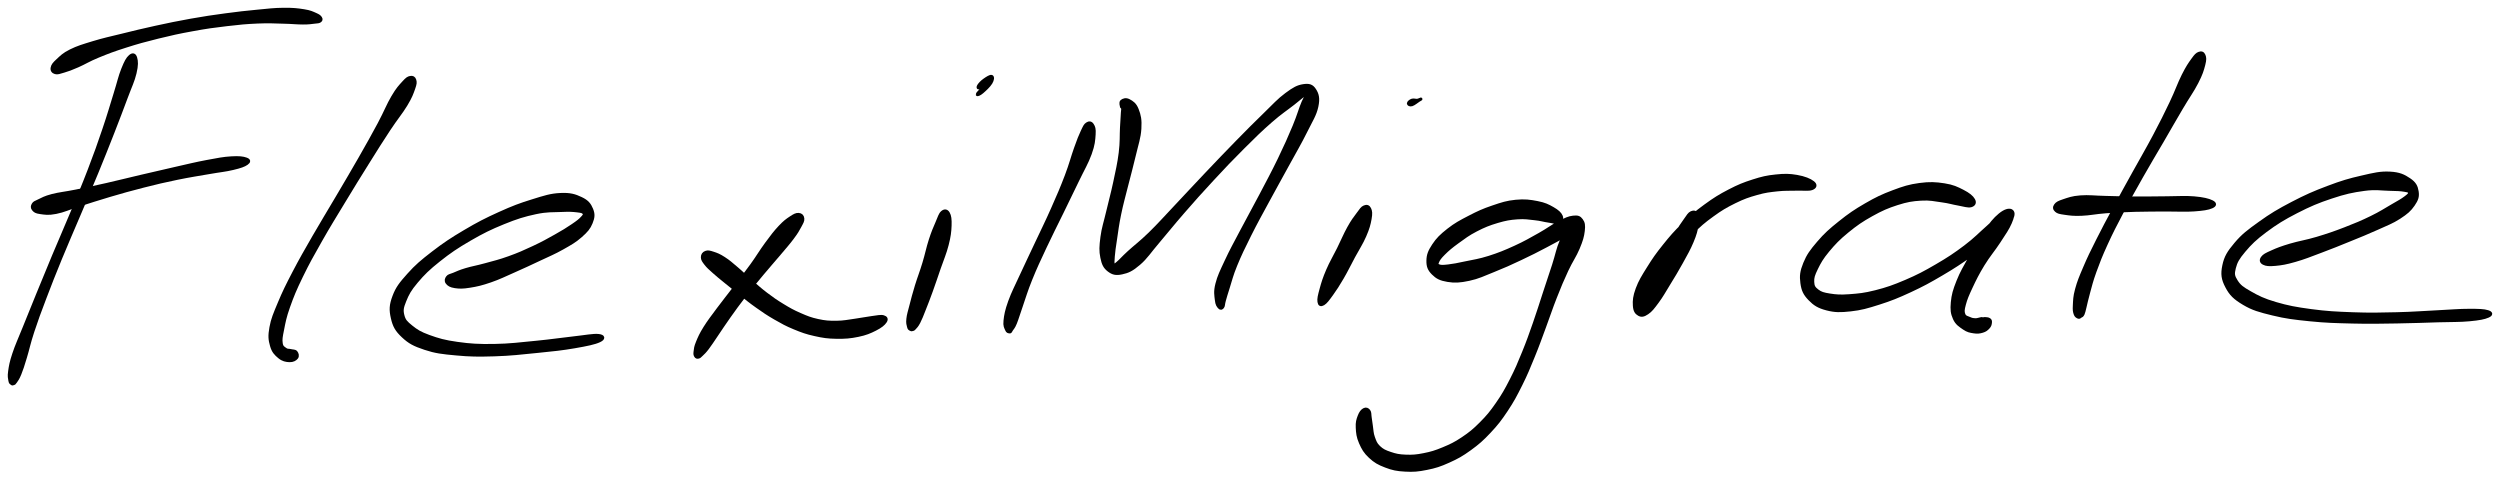 <svg xmlns="http://www.w3.org/2000/svg" id="canvas" viewBox="240.980 265.147 805.149 154.452"><path d="M 282.86,283.28 C 282.03 284.01, 281.48 285.02, 280.51 287.45 C 279.54 289.87, 279.25 291.53, 278.04 295.39 C 276.83 299.26, 276.12 301.87, 274.45 306.78 C 272.79 311.69, 271.79 314.53, 269.71 319.94 C 267.63 325.35, 266.35 328.31, 264.05 333.84 C 261.76 339.36, 260.43 342.28, 258.23 347.55 C 256.03 352.81, 254.94 355.50, 253.03 360.17 C 251.12 364.83, 250.22 367.07, 248.70 370.86 C 247.18 374.65, 246.36 376.33, 245.44 379.10 C 244.52 381.87, 244.35 382.99, 244.10 384.71 C 243.85 386.43, 244.05 386.91, 244.17 387.70 C 244.30 388.49, 244.50 388.46, 244.74 388.66 C 244.97 388.86, 245.09 388.82, 245.34 388.70 C 245.60 388.58, 245.61 388.68, 246.01 388.06 C 246.41 387.44, 246.73 387.14, 247.36 385.59 C 247.99 384.03, 248.31 383.02, 249.14 380.28 C 249.98 377.54, 250.28 375.73, 251.54 371.90 C 252.80 368.06, 253.65 365.80, 255.43 361.11 C 257.21 356.43, 258.27 353.73, 260.43 348.46 C 262.59 343.19, 263.91 340.27, 266.24 334.75 C 268.57 329.24, 269.87 326.28, 272.09 320.89 C 274.30 315.51, 275.41 312.68, 277.32 307.83 C 279.22 302.97, 280.17 300.44, 281.60 296.61 C 283.02 292.79, 283.84 291.26, 284.45 288.69 C 285.07 286.13, 284.98 284.87, 284.66 283.79 C 284.35 282.70, 283.70 282.55, 282.86 283.28" style="stroke: black; fill: black;"/><path d="M 258.77,288.52 C 259.52 288.73, 260.10 288.48, 261.54 288.05 C 262.99 287.62, 263.79 287.33, 266.00 286.37 C 268.21 285.41, 269.51 284.50, 272.59 283.24 C 275.67 281.97, 277.55 281.26, 281.41 280.03 C 285.26 278.80, 287.55 278.17, 291.87 277.10 C 296.19 276.04, 298.57 275.51, 303.00 274.71 C 307.42 273.90, 309.79 273.57, 313.98 273.08 C 318.17 272.58, 320.28 272.39, 323.94 272.23 C 327.59 272.07, 329.33 272.21, 332.26 272.28 C 335.18 272.34, 336.56 272.54, 338.55 272.54 C 340.55 272.54, 341.14 272.40, 342.23 272.28 C 343.31 272.15, 343.58 272.20, 343.98 271.94 C 344.38 271.67, 344.50 271.37, 344.22 270.94 C 343.95 270.51, 343.69 270.25, 342.62 269.78 C 341.55 269.32, 340.94 268.95, 338.87 268.62 C 336.80 268.29, 335.31 268.12, 332.28 268.15 C 329.24 268.18, 327.43 268.42, 323.70 268.78 C 319.96 269.14, 317.83 269.37, 313.59 269.94 C 309.34 270.52, 306.94 270.86, 302.45 271.66 C 297.96 272.46, 295.55 272.98, 291.14 273.93 C 286.73 274.89, 284.42 275.47, 280.40 276.46 C 276.38 277.44, 274.38 277.86, 271.04 278.87 C 267.71 279.89, 266.03 280.37, 263.73 281.51 C 261.43 282.65, 260.72 283.48, 259.53 284.57 C 258.34 285.66, 257.94 286.18, 257.79 286.97 C 257.63 287.76, 258.02 288.30, 258.77 288.52" style="stroke: black; fill: black;"/><path d="M 251.73,332.58 C 252.19 333.10, 252.51 333.41, 253.97 333.60 C 255.42 333.80, 256.48 334.05, 259.00 333.55 C 261.53 333.06, 263.14 332.21, 266.59 331.12 C 270.04 330.03, 272.15 329.31, 276.25 328.10 C 280.35 326.90, 282.75 326.21, 287.11 325.10 C 291.46 323.99, 293.78 323.45, 298.02 322.57 C 302.25 321.70, 304.68 321.36, 308.27 320.73 C 311.87 320.09, 313.55 319.99, 315.98 319.40 C 318.42 318.82, 319.59 318.41, 320.45 317.80 C 321.30 317.20, 321.26 316.74, 320.26 316.38 C 319.27 316.02, 318.00 315.84, 315.47 316.00 C 312.94 316.15, 311.25 316.49, 307.62 317.17 C 303.99 317.85, 301.59 318.46, 297.33 319.42 C 293.08 320.37, 290.74 320.93, 286.34 321.96 C 281.94 322.99, 279.51 323.63, 275.33 324.58 C 271.16 325.53, 268.96 325.98, 265.45 326.69 C 261.93 327.40, 260.17 327.51, 257.77 328.13 C 255.37 328.76, 254.66 329.25, 253.44 329.82 C 252.23 330.39, 252.03 330.42, 251.68 330.97 C 251.34 331.52, 251.28 332.05, 251.73 332.58" style="stroke: black; fill: black;"/><path d="M 373.12,290.11 C 372.40 290.26, 372.06 290.48, 370.93 291.72 C 369.80 292.97, 369.06 293.67, 367.49 296.33 C 365.92 298.98, 365.22 301.02, 363.10 305.00 C 360.97 308.97, 359.57 311.46, 356.86 316.21 C 354.14 320.96, 352.48 323.73, 349.53 328.75 C 346.58 333.77, 344.87 336.49, 342.09 341.32 C 339.32 346.14, 337.89 348.60, 335.65 352.89 C 333.42 357.17, 332.41 359.22, 330.93 362.76 C 329.45 366.31, 328.75 367.86, 328.25 370.60 C 327.75 373.34, 327.89 374.56, 328.43 376.46 C 328.96 378.36, 329.76 379.14, 330.92 380.11 C 332.07 381.07, 333.09 381.24, 334.20 381.29 C 335.32 381.33, 336.09 380.87, 336.51 380.33 C 336.93 379.78, 336.69 379.02, 336.31 378.57 C 335.93 378.12, 335.30 378.26, 334.62 378.07 C 333.94 377.89, 333.52 378.10, 332.91 377.64 C 332.30 377.17, 331.73 377.01, 331.54 375.75 C 331.35 374.48, 331.49 373.67, 331.97 371.31 C 332.44 368.94, 332.69 367.36, 333.91 363.91 C 335.13 360.47, 335.99 358.37, 338.07 354.10 C 340.14 349.83, 341.54 347.36, 344.26 342.56 C 346.99 337.75, 348.70 335.03, 351.71 330.06 C 354.72 325.08, 356.42 322.33, 359.32 317.69 C 362.22 313.05, 363.74 310.62, 366.22 306.86 C 368.71 303.09, 370.15 301.50, 371.74 298.87 C 373.33 296.23, 373.62 295.25, 374.19 293.67 C 374.75 292.08, 374.76 291.66, 374.55 290.95 C 374.34 290.23, 373.85 289.95, 373.12 290.11" style="stroke: black; fill: black;"/><path d="M 385.00,356.23 C 385.49 356.83, 386.07 357.23, 387.53 357.45 C 388.98 357.66, 389.98 357.69, 392.25 357.32 C 394.53 356.96, 396.04 356.62, 398.91 355.63 C 401.79 354.64, 403.49 353.76, 406.63 352.38 C 409.77 350.99, 411.53 350.17, 414.62 348.71 C 417.71 347.25, 419.41 346.58, 422.09 345.07 C 424.77 343.56, 426.15 342.79, 428.00 341.16 C 429.86 339.52, 430.66 338.60, 431.36 336.88 C 432.06 335.16, 432.15 334.12, 431.51 332.56 C 430.86 331.00, 430.14 330.03, 428.13 329.08 C 426.13 328.13, 424.60 327.65, 421.47 327.80 C 418.33 327.95, 416.39 328.60, 412.47 329.82 C 408.54 331.03, 406.20 331.91, 401.84 333.88 C 397.48 335.85, 394.95 337.15, 390.67 339.68 C 386.39 342.21, 384.09 343.74, 380.46 346.53 C 376.84 349.32, 375.07 350.81, 372.55 353.63 C 370.03 356.45, 368.89 357.87, 367.85 360.65 C 366.81 363.43, 366.77 364.97, 367.35 367.53 C 367.93 370.09, 368.67 371.47, 370.77 373.43 C 372.86 375.39, 374.39 376.19, 377.82 377.33 C 381.24 378.47, 383.41 378.71, 387.89 379.12 C 392.36 379.54, 394.97 379.57, 400.19 379.41 C 405.41 379.25, 408.83 378.84, 413.99 378.32 C 419.15 377.81, 421.99 377.51, 426.00 376.82 C 430.01 376.13, 432.48 375.62, 434.03 374.89 C 435.57 374.17, 435.43 373.40, 433.74 373.21 C 432.06 373.03, 429.61 373.55, 425.60 373.99 C 421.59 374.42, 418.80 374.90, 413.70 375.39 C 408.61 375.88, 405.21 376.34, 400.13 376.42 C 395.04 376.49, 392.47 376.34, 388.28 375.75 C 384.08 375.17, 382.11 374.58, 379.14 373.51 C 376.18 372.43, 375.13 371.73, 373.44 370.38 C 371.76 369.02, 371.14 368.41, 370.72 366.73 C 370.30 365.06, 370.46 364.17, 371.34 362.00 C 372.22 359.82, 372.91 358.47, 375.12 355.86 C 377.32 353.25, 378.94 351.66, 382.35 348.95 C 385.77 346.23, 388.04 344.70, 392.19 342.28 C 396.35 339.87, 398.88 338.62, 403.14 336.89 C 407.39 335.16, 409.76 334.44, 413.48 333.64 C 417.19 332.85, 419.03 333.04, 421.70 332.92 C 424.38 332.80, 425.39 332.87, 426.85 333.04 C 428.32 333.21, 428.70 333.32, 429.03 333.76 C 429.36 334.21, 429.24 334.45, 428.51 335.25 C 427.77 336.06, 427.08 336.61, 425.35 337.78 C 423.63 338.95, 422.38 339.72, 419.87 341.13 C 417.36 342.54, 415.78 343.43, 412.79 344.83 C 409.80 346.23, 408.03 347.02, 404.93 348.13 C 401.83 349.25, 400.07 349.64, 397.29 350.41 C 394.51 351.18, 393.08 351.37, 391.05 351.98 C 389.01 352.59, 388.30 352.97, 387.11 353.46 C 385.93 353.95, 385.52 353.88, 385.10 354.44 C 384.68 354.99, 384.52 355.62, 385.00 356.23" style="stroke: black; fill: black;"/><path d="M 498.20,334.22 C 497.42 334.17, 496.84 334.47, 495.62 335.28 C 494.40 336.09, 493.66 336.61, 492.09 338.28 C 490.53 339.95, 489.61 341.18, 487.80 343.63 C 486.00 346.08, 485.09 347.72, 483.06 350.54 C 481.02 353.35, 479.79 354.89, 477.64 357.71 C 475.49 360.53, 474.25 362.03, 472.32 364.62 C 470.40 367.21, 469.37 368.51, 468.02 370.65 C 466.68 372.80, 466.24 373.83, 465.61 375.37 C 464.97 376.91, 464.96 377.48, 464.85 378.37 C 464.73 379.26, 464.83 379.46, 465.04 379.82 C 465.25 380.17, 465.51 380.24, 465.89 380.15 C 466.27 380.06, 466.35 379.96, 466.94 379.38 C 467.54 378.80, 467.92 378.49, 468.88 377.23 C 469.84 375.97, 470.36 375.10, 471.74 373.08 C 473.12 371.07, 473.96 369.71, 475.79 367.14 C 477.62 364.57, 478.75 362.99, 480.90 360.21 C 483.05 357.44, 484.34 355.91, 486.55 353.25 C 488.77 350.59, 490.03 349.21, 491.97 346.91 C 493.90 344.61, 494.90 343.52, 496.22 341.74 C 497.55 339.96, 497.95 339.25, 498.61 338.00 C 499.27 336.76, 499.60 336.28, 499.52 335.52 C 499.44 334.76, 498.98 334.27, 498.20 334.22" style="stroke: black; fill: black;"/><path d="M 467.20,347.98 C 467.20 348.72, 467.53 349.18, 468.26 350.12 C 468.99 351.07, 469.56 351.53, 470.85 352.70 C 472.14 353.86, 472.99 354.53, 474.72 355.94 C 476.44 357.35, 477.46 358.19, 479.47 359.77 C 481.48 361.35, 482.55 362.27, 484.77 363.83 C 486.99 365.40, 488.16 366.21, 490.56 367.60 C 492.96 368.98, 494.21 369.68, 496.77 370.74 C 499.34 371.80, 500.67 372.29, 503.38 372.89 C 506.09 373.50, 507.53 373.71, 510.32 373.76 C 513.11 373.81, 514.81 373.67, 517.32 373.15 C 519.84 372.63, 521.14 372.06, 522.90 371.17 C 524.65 370.28, 525.58 369.51, 526.10 368.71 C 526.62 367.92, 526.37 367.43, 525.49 367.17 C 524.62 366.92, 523.54 367.22, 521.74 367.44 C 519.94 367.66, 518.77 367.97, 516.49 368.27 C 514.21 368.58, 512.77 368.93, 510.34 368.95 C 507.92 368.97, 506.72 368.89, 504.37 368.38 C 502.02 367.87, 500.88 367.40, 498.61 366.41 C 496.33 365.42, 495.19 364.77, 493.01 363.44 C 490.83 362.12, 489.75 361.35, 487.71 359.81 C 485.68 358.26, 484.70 357.34, 482.82 355.71 C 480.94 354.07, 480.05 353.10, 478.31 351.63 C 476.58 350.16, 475.69 349.35, 474.15 348.36 C 472.62 347.37, 471.83 347.07, 470.65 346.69 C 469.47 346.30, 468.96 346.18, 468.27 346.44 C 467.58 346.70, 467.20 347.25, 467.20 347.98" style="stroke: black; fill: black;"/><path d="M 544.45,333.51 C 543.73 334.12, 543.51 335.09, 542.74 336.87 C 541.97 338.66, 541.44 339.82, 540.60 342.43 C 539.76 345.03, 539.43 346.96, 538.53 349.91 C 537.64 352.87, 536.95 354.50, 536.12 357.21 C 535.30 359.92, 534.93 361.33, 534.39 363.46 C 533.84 365.59, 533.53 366.48, 533.38 367.86 C 533.22 369.25, 533.44 369.72, 533.60 370.39 C 533.76 371.06, 533.95 371.04, 534.19 371.21 C 534.43 371.39, 534.53 371.37, 534.80 371.29 C 535.07 371.21, 535.12 371.30, 535.54 370.83 C 535.96 370.36, 536.28 370.11, 536.90 368.92 C 537.52 367.72, 537.83 366.87, 538.63 364.85 C 539.44 362.83, 539.96 361.48, 540.93 358.81 C 541.89 356.14, 542.44 354.47, 543.46 351.50 C 544.48 348.54, 545.31 346.72, 546.01 343.98 C 546.71 341.24, 546.87 339.84, 546.95 337.80 C 547.02 335.77, 546.88 334.67, 546.38 333.81 C 545.88 332.95, 545.18 332.89, 544.45 333.51" style="stroke: black; fill: black;"/><path d="M 558.82,292.01 C 559.29 291.79, 559.15 291.91, 558.80 292.29 C 558.46 292.67, 557.72 293.26, 557.10 293.91 C 556.48 294.57, 555.67 295.40, 555.71 295.57 C 555.75 295.74, 556.43 295.53, 557.31 294.78 C 558.19 294.03, 559.49 292.83, 560.10 291.83 C 560.71 290.83, 560.77 289.97, 560.36 289.78 C 559.95 289.59, 558.87 290.29, 558.04 290.88 C 557.20 291.46, 556.51 292.21, 556.19 292.72 C 555.87 293.23, 555.90 293.57, 556.43 293.43 C 556.95 293.28, 558.34 292.24, 558.82 292.01" style="stroke: black; fill: black;"/><path d="M 591.08,305.03 C 590.43 305.47, 590.26 305.92, 589.51 307.50 C 588.77 309.08, 588.38 310.08, 587.36 312.94 C 586.33 315.80, 585.87 317.89, 584.39 321.78 C 582.91 325.67, 581.87 328.07, 579.95 332.40 C 578.03 336.74, 576.79 339.17, 574.79 343.44 C 572.79 347.71, 571.68 349.98, 569.95 353.74 C 568.23 357.51, 567.22 359.34, 566.16 362.27 C 565.11 365.20, 564.87 366.59, 564.67 368.40 C 564.47 370.21, 564.89 370.59, 565.17 371.32 C 565.45 372.05, 565.80 371.94, 566.07 372.03 C 566.34 372.12, 566.37 371.92, 566.51 371.78 C 566.64 371.64, 566.45 371.85, 566.75 371.34 C 567.04 370.83, 567.35 370.76, 567.98 369.22 C 568.61 367.67, 568.92 366.44, 569.92 363.60 C 570.91 360.77, 571.43 358.81, 572.96 355.04 C 574.49 351.26, 575.57 348.99, 577.56 344.74 C 579.55 340.49, 580.82 338.06, 582.91 333.78 C 584.99 329.49, 586.15 327.15, 587.99 323.32 C 589.83 319.50, 591.02 317.61, 592.09 314.64 C 593.16 311.67, 593.20 310.34, 593.34 308.48 C 593.47 306.61, 593.22 306.02, 592.77 305.33 C 592.32 304.64, 591.73 304.60, 591.08 305.03" style="stroke: black; fill: black;"/><path d="M 602.19,299.56 C 602.26 299.98, 602.53 299.47, 602.58 299.84 C 602.64 300.21, 602.55 300.11, 602.47 301.40 C 602.39 302.69, 602.32 303.69, 602.18 306.28 C 602.04 308.87, 602.21 310.83, 601.77 314.36 C 601.33 317.88, 600.79 320.11, 599.99 323.90 C 599.18 327.69, 598.56 329.78, 597.74 333.30 C 596.92 336.83, 596.26 338.58, 595.88 341.53 C 595.50 344.49, 595.41 345.94, 595.85 348.06 C 596.28 350.19, 596.76 351.17, 598.04 352.17 C 599.33 353.16, 600.33 353.44, 602.28 353.02 C 604.24 352.60, 605.47 352.07, 607.82 350.05 C 610.17 348.03, 611.19 346.24, 614.03 342.93 C 616.86 339.61, 618.51 337.47, 621.99 333.47 C 625.47 329.48, 627.57 327.10, 631.43 322.95 C 635.28 318.79, 637.50 316.46, 641.26 312.71 C 645.02 308.96, 646.97 307.04, 650.22 304.20 C 653.47 301.36, 655.23 300.29, 657.51 298.49 C 659.79 296.68, 660.63 295.93, 661.63 295.18 C 662.63 294.43, 662.70 294.16, 662.51 294.74 C 662.31 295.32, 661.60 295.85, 660.65 298.07 C 659.69 300.29, 659.28 302.17, 657.75 305.84 C 656.21 309.52, 655.13 311.97, 652.97 316.45 C 650.80 320.92, 649.33 323.60, 646.91 328.22 C 644.49 332.83, 643.06 335.32, 640.86 339.52 C 638.65 343.72, 637.48 345.79, 635.89 349.21 C 634.30 352.63, 633.53 354.12, 632.90 356.63 C 632.27 359.13, 632.57 360.23, 632.73 361.73 C 632.88 363.23, 633.27 363.67, 633.68 364.13 C 634.08 364.59, 634.43 364.47, 634.75 364.03 C 635.08 363.58, 634.92 363.19, 635.28 361.92 C 635.64 360.65, 635.83 359.95, 636.56 357.68 C 637.30 355.40, 637.57 353.92, 638.95 350.55 C 640.33 347.19, 641.36 345.05, 643.46 340.86 C 645.56 336.66, 646.98 334.16, 649.46 329.57 C 651.93 324.99, 653.45 322.34, 655.85 317.93 C 658.26 313.53, 659.63 311.25, 661.47 307.55 C 663.31 303.85, 664.49 302.14, 665.07 299.45 C 665.65 296.75, 665.23 295.43, 664.36 294.09 C 663.50 292.75, 662.57 292.47, 660.74 292.75 C 658.92 293.04, 657.74 293.66, 655.24 295.52 C 652.74 297.37, 651.39 298.96, 648.22 302.03 C 645.05 305.10, 643.14 307.03, 639.39 310.85 C 635.65 314.68, 633.42 317.01, 629.50 321.14 C 625.58 325.26, 623.43 327.63, 619.79 331.48 C 616.15 335.33, 614.35 337.40, 611.30 340.38 C 608.25 343.35, 606.63 344.47, 604.56 346.37 C 602.49 348.26, 601.94 349.03, 600.95 349.84 C 599.97 350.65, 599.91 350.82, 599.62 350.40 C 599.33 349.99, 599.38 349.42, 599.51 347.76 C 599.63 346.11, 599.83 344.87, 600.24 342.14 C 600.65 339.42, 600.84 337.61, 601.56 334.14 C 602.27 330.67, 602.89 328.58, 603.84 324.79 C 604.79 320.99, 605.44 318.80, 606.28 315.17 C 607.13 311.53, 607.88 309.57, 608.07 306.63 C 608.26 303.68, 607.93 302.27, 607.22 300.45 C 606.52 298.64, 605.56 298.09, 604.56 297.55 C 603.56 297.01, 602.72 297.35, 602.24 297.75 C 601.77 298.15, 602.12 299.14, 602.19 299.56" style="stroke: black; fill: black;"/><path d="M 680.38,331.79 C 679.63 332.10, 679.35 332.62, 678.35 333.97 C 677.34 335.31, 676.59 336.27, 675.33 338.53 C 674.08 340.78, 673.42 342.51, 672.06 345.24 C 670.71 347.97, 669.69 349.58, 668.57 352.18 C 667.45 354.79, 667.01 356.23, 666.46 358.26 C 665.90 360.29, 665.63 361.39, 665.78 362.34 C 665.92 363.28, 666.36 363.48, 667.18 363.00 C 668.00 362.51, 668.65 361.59, 669.88 359.90 C 671.10 358.22, 671.88 356.99, 673.30 354.57 C 674.71 352.14, 675.50 350.45, 676.94 347.76 C 678.39 345.06, 679.47 343.52, 680.52 341.09 C 681.58 338.66, 681.91 337.36, 682.22 335.62 C 682.53 333.87, 682.44 333.14, 682.07 332.38 C 681.70 331.61, 681.12 331.47, 680.38 331.79" style="stroke: black; fill: black;"/><path d="M 697.94,297.44 C 698.52 297.08, 698.66 297.05, 698.56 297.05 C 698.46 297.06, 698.01 297.38, 697.44 297.46 C 696.87 297.53, 696.28 297.24, 695.70 297.44 C 695.13 297.64, 694.57 298.17, 694.57 298.45 C 694.57 298.74, 695.01 299.06, 695.69 298.86 C 696.36 298.66, 697.37 297.80, 697.94 297.44" style="stroke: black; fill: black;"/><path d="M 743.78,334.78 C 743.41 333.91, 742.60 333.16, 741.06 332.28 C 739.53 331.41, 738.48 330.87, 736.10 330.40 C 733.72 329.94, 732.05 329.70, 729.17 329.98 C 726.29 330.26, 724.71 330.79, 721.72 331.81 C 718.72 332.82, 717.07 333.58, 714.21 335.06 C 711.35 336.54, 709.74 337.39, 707.43 339.20 C 705.12 341.02, 703.97 342.14, 702.66 344.12 C 701.35 346.10, 700.90 347.28, 700.87 349.10 C 700.84 350.91, 701.23 351.93, 702.50 353.20 C 703.76 354.47, 704.88 355.06, 707.19 355.44 C 709.51 355.82, 711.10 355.73, 714.08 355.10 C 717.05 354.47, 718.77 353.59, 722.08 352.26 C 725.40 350.94, 727.32 350.06, 730.67 348.48 C 734.02 346.91, 735.90 345.94, 738.84 344.39 C 741.77 342.83, 743.34 342.05, 745.34 340.70 C 747.34 339.36, 748.10 338.54, 748.85 337.67 C 749.60 336.80, 749.48 336.33, 749.08 336.36 C 748.69 336.39, 747.92 336.55, 746.86 337.83 C 745.80 339.10, 744.89 340.20, 743.78 342.74 C 742.67 345.27, 742.42 347.16, 741.33 350.52 C 740.24 353.89, 739.58 355.83, 738.35 359.56 C 737.12 363.30, 736.51 365.38, 735.17 369.20 C 733.83 373.01, 733.15 375.00, 731.66 378.65 C 730.17 382.31, 729.40 384.15, 727.71 387.46 C 726.01 390.77, 725.12 392.37, 723.16 395.19 C 721.21 398.00, 720.15 399.28, 717.92 401.52 C 715.69 403.76, 714.45 404.76, 712.02 406.39 C 709.59 408.02, 708.24 408.64, 705.75 409.68 C 703.26 410.71, 701.96 411.10, 699.55 411.58 C 697.15 412.06, 695.88 412.15, 693.72 412.07 C 691.55 411.99, 690.46 411.76, 688.74 411.17 C 687.01 410.59, 686.18 410.20, 685.09 409.17 C 684.00 408.14, 683.78 407.37, 683.29 406.02 C 682.80 404.67, 682.85 403.70, 682.64 402.42 C 682.44 401.15, 682.41 400.63, 682.25 399.64 C 682.09 398.65, 682.23 398.00, 681.83 397.48 C 681.44 396.97, 680.91 396.72, 680.28 397.07 C 679.66 397.41, 679.15 398.03, 678.72 399.19 C 678.28 400.35, 678.02 401.16, 678.11 402.86 C 678.19 404.57, 678.31 405.83, 679.13 407.71 C 679.95 409.58, 680.59 410.73, 682.22 412.24 C 683.84 413.75, 685.00 414.40, 687.26 415.26 C 689.51 416.12, 690.87 416.40, 693.51 416.54 C 696.14 416.69, 697.64 416.57, 700.44 416.00 C 703.24 415.44, 704.71 414.97, 707.50 413.71 C 710.28 412.46, 711.73 411.66, 714.37 409.75 C 717.00 407.84, 718.31 406.69, 720.67 404.18 C 723.03 401.67, 724.12 400.25, 726.14 397.22 C 728.16 394.18, 729.05 392.47, 730.78 389.02 C 732.51 385.56, 733.26 383.66, 734.79 379.93 C 736.32 376.20, 737.00 374.19, 738.42 370.37 C 739.85 366.55, 740.47 364.48, 741.91 360.85 C 743.34 357.21, 744.12 355.35, 745.59 352.19 C 747.06 349.04, 748.19 347.61, 749.25 345.07 C 750.31 342.52, 750.67 341.29, 750.88 339.48 C 751.09 337.67, 750.95 336.90, 750.30 336.02 C 749.66 335.14, 749.09 334.94, 747.64 335.10 C 746.20 335.26, 745.24 335.73, 743.07 336.84 C 740.90 337.94, 739.61 339.04, 736.79 340.62 C 733.96 342.20, 732.18 343.26, 728.94 344.74 C 725.69 346.22, 723.76 347.01, 720.56 348.03 C 717.37 349.04, 715.58 349.26, 712.95 349.81 C 710.32 350.37, 709.12 350.62, 707.41 350.81 C 705.70 351.00, 705.09 351.03, 704.39 350.77 C 703.70 350.51, 703.62 350.31, 703.94 349.51 C 704.26 348.71, 704.70 348.06, 705.99 346.78 C 707.28 345.50, 708.31 344.62, 710.39 343.11 C 712.46 341.61, 713.81 340.56, 716.37 339.24 C 718.94 337.91, 720.56 337.27, 723.21 336.48 C 725.86 335.70, 727.21 335.47, 729.63 335.29 C 732.05 335.11, 733.31 335.37, 735.31 335.58 C 737.31 335.79, 738.10 336.12, 739.62 336.33 C 741.15 336.54, 742.09 336.95, 742.92 336.64 C 743.75 336.32, 744.15 335.65, 743.78 334.78" style="stroke: black; fill: black;"/><path d="M 785.74,333.63 C 784.97 333.99, 784.65 334.64, 783.67 336.02 C 782.69 337.40, 782.02 338.30, 780.83 340.53 C 779.64 342.77, 779.07 344.52, 777.71 347.21 C 776.34 349.90, 775.40 351.45, 774.00 353.99 C 772.61 356.52, 771.74 357.86, 770.72 359.87 C 769.71 361.88, 769.21 362.84, 768.92 364.04 C 768.64 365.23, 768.82 365.70, 769.28 365.84 C 769.74 365.97, 770.32 365.78, 771.22 364.71 C 772.12 363.64, 772.73 362.64, 773.76 360.49 C 774.79 358.34, 775.06 356.70, 776.37 353.97 C 777.68 351.24, 778.42 349.59, 780.31 346.83 C 782.21 344.07, 783.42 342.64, 785.85 340.17 C 788.29 337.69, 789.71 336.48, 792.48 334.48 C 795.24 332.47, 796.82 331.55, 799.68 330.14 C 802.54 328.74, 804.05 328.23, 806.78 327.46 C 809.52 326.68, 810.84 326.56, 813.36 326.28 C 815.88 326.00, 817.15 326.14, 819.38 326.06 C 821.62 325.97, 823.45 326.29, 824.54 325.86 C 825.64 325.43, 825.85 324.69, 824.87 323.91 C 823.90 323.13, 822.07 322.38, 819.67 321.97 C 817.28 321.55, 815.70 321.54, 812.88 321.84 C 810.06 322.13, 808.56 322.47, 805.56 323.43 C 802.57 324.39, 800.97 325.03, 797.90 326.62 C 794.84 328.21, 793.19 329.23, 790.23 331.39 C 787.27 333.54, 785.78 334.83, 783.12 337.41 C 780.46 339.99, 779.17 341.49, 776.92 344.30 C 774.66 347.11, 773.57 348.69, 771.84 351.47 C 770.11 354.24, 769.16 355.75, 768.26 358.17 C 767.37 360.60, 767.25 361.94, 767.36 363.58 C 767.46 365.22, 767.96 365.91, 768.79 366.38 C 769.61 366.85, 770.30 366.75, 771.50 365.94 C 772.69 365.14, 773.36 364.24, 774.75 362.36 C 776.14 360.49, 776.89 359.09, 778.44 356.56 C 779.98 354.04, 780.97 352.46, 782.47 349.73 C 783.97 347.01, 784.93 345.37, 785.94 342.95 C 786.96 340.53, 787.22 339.37, 787.53 337.63 C 787.85 335.89, 787.87 335.06, 787.51 334.26 C 787.15 333.46, 786.51 333.28, 785.74 333.63" style="stroke: black; fill: black;"/><path d="M 876.58,329.50 C 876.06 328.57, 875.00 327.70, 873.12 326.73 C 871.23 325.77, 869.94 325.11, 867.15 324.68 C 864.37 324.25, 862.50 324.14, 859.20 324.58 C 855.90 325.03, 854.11 325.60, 850.65 326.90 C 847.19 328.20, 845.32 329.10, 841.90 331.07 C 838.48 333.05, 836.60 334.33, 833.54 336.78 C 830.48 339.22, 828.87 340.65, 826.61 343.29 C 824.35 345.93, 823.28 347.38, 822.22 349.98 C 821.16 352.58, 821.00 354.00, 821.31 356.30 C 821.62 358.59, 822.18 359.79, 823.78 361.46 C 825.38 363.12, 826.66 363.93, 829.30 364.62 C 831.95 365.31, 833.63 365.30, 837.00 364.93 C 840.36 364.56, 842.29 364.00, 846.12 362.78 C 849.94 361.56, 852.10 360.69, 856.14 358.82 C 860.17 356.95, 862.36 355.75, 866.30 353.43 C 870.24 351.12, 872.35 349.70, 875.84 347.26 C 879.34 344.82, 881.23 343.50, 883.79 341.24 C 886.35 338.97, 887.66 337.60, 888.63 335.95 C 889.61 334.30, 889.40 333.31, 888.67 332.99 C 887.95 332.66, 886.70 332.94, 885.02 334.32 C 883.34 335.70, 882.17 337.18, 880.28 339.91 C 878.38 342.63, 877.28 344.77, 875.54 347.95 C 873.79 351.12, 872.70 352.86, 871.55 355.77 C 870.39 358.68, 869.99 360.12, 869.76 362.51 C 869.54 364.90, 869.68 366.04, 870.42 367.71 C 871.16 369.38, 872.24 370.00, 873.48 370.86 C 874.72 371.71, 875.44 371.81, 876.63 372.00 C 877.82 372.19, 878.50 372.10, 879.43 371.82 C 880.37 371.55, 880.80 371.17, 881.31 370.63 C 881.83 370.10, 881.92 369.66, 881.99 369.15 C 882.06 368.64, 882.04 368.36, 881.68 368.08 C 881.32 367.80, 880.60 367.78, 880.19 367.76 C 879.77 367.73, 879.79 367.95, 879.61 367.95 C 879.42 367.95, 879.50 367.76, 879.26 367.76 C 879.03 367.76, 878.87 367.85, 878.44 367.93 C 878.01 368.00, 877.73 368.17, 877.12 368.14 C 876.50 368.10, 876.10 368.09, 875.37 367.75 C 874.64 367.41, 873.80 367.35, 873.45 366.43 C 873.10 365.51, 873.15 364.92, 873.62 363.15 C 874.09 361.39, 874.60 360.17, 875.80 357.61 C 877.01 355.04, 877.87 353.27, 879.66 350.34 C 881.46 347.41, 883.05 345.64, 884.80 342.95 C 886.55 340.26, 887.58 338.83, 888.41 336.90 C 889.25 334.96, 889.41 333.93, 888.99 333.29 C 888.56 332.65, 887.87 332.72, 886.31 333.71 C 884.74 334.70, 883.65 336.08, 881.17 338.26 C 878.69 340.43, 877.20 342.10, 873.90 344.59 C 870.61 347.07, 868.52 348.46, 864.69 350.69 C 860.87 352.92, 858.70 354.07, 854.77 355.75 C 850.84 357.43, 848.70 358.17, 845.06 359.10 C 841.42 360.03, 839.54 360.18, 836.58 360.40 C 833.62 360.61, 832.33 360.50, 830.27 360.18 C 828.21 359.85, 827.38 359.62, 826.28 358.78 C 825.18 357.93, 824.83 357.38, 824.77 355.95 C 824.70 354.52, 824.99 353.65, 825.97 351.63 C 826.95 349.62, 827.69 348.27, 829.67 345.88 C 831.66 343.49, 833.08 341.99, 835.89 339.69 C 838.71 337.38, 840.53 336.12, 843.75 334.33 C 846.97 332.54, 848.80 331.74, 851.98 330.72 C 855.16 329.71, 856.78 329.45, 859.67 329.27 C 862.56 329.09, 864.00 329.50, 866.41 329.82 C 868.82 330.14, 869.84 330.55, 871.71 330.86 C 873.58 331.18, 874.78 331.66, 875.76 331.39 C 876.73 331.11, 877.11 330.43, 876.58 329.50" style="stroke: black; fill: black;"/><path d="M 949.23,282.32 C 948.51 282.59, 948.19 282.91, 947.16 284.34 C 946.13 285.77, 945.47 286.70, 944.07 289.47 C 942.68 292.25, 942.06 294.30, 940.20 298.21 C 938.33 302.13, 937.13 304.54, 934.75 309.03 C 932.37 313.51, 930.85 316.04, 928.30 320.65 C 925.76 325.26, 924.37 327.71, 922.02 332.08 C 919.68 336.44, 918.49 338.63, 916.56 342.48 C 914.63 346.32, 913.74 348.12, 912.39 351.29 C 911.03 354.46, 910.43 355.91, 909.77 358.34 C 909.10 360.78, 909.15 361.88, 909.06 363.46 C 908.97 365.03, 909.06 365.44, 909.30 366.20 C 909.54 366.96, 909.94 367.09, 910.27 367.27 C 910.60 367.45, 910.88 367.19, 910.96 367.10 C 911.04 367.02, 910.63 366.88, 910.65 366.86 C 910.68 366.84, 910.86 367.13, 911.09 367.01 C 911.33 366.89, 911.56 366.87, 911.84 366.27 C 912.11 365.66, 912.13 365.35, 912.48 363.97 C 912.83 362.60, 912.97 361.68, 913.61 359.41 C 914.24 357.13, 914.54 355.72, 915.67 352.59 C 916.81 349.46, 917.51 347.62, 919.27 343.77 C 921.02 339.93, 922.17 337.73, 924.46 333.37 C 926.75 329.02, 928.12 326.57, 930.71 322.00 C 933.30 317.42, 934.85 314.91, 937.41 310.51 C 939.97 306.10, 941.30 303.74, 943.52 299.98 C 945.73 296.22, 947.05 294.51, 948.49 291.72 C 949.93 288.92, 950.25 287.75, 950.71 286.00 C 951.16 284.25, 951.07 283.71, 950.78 282.97 C 950.48 282.24, 949.95 282.05, 949.23 282.32" style="stroke: black; fill: black;"/><path d="M 903.19,332.98 C 903.78 333.50, 904.32 333.59, 905.95 333.83 C 907.57 334.06, 908.66 334.25, 911.33 334.15 C 913.99 334.05, 915.77 333.59, 919.25 333.33 C 922.73 333.08, 924.79 332.98, 928.72 332.87 C 932.66 332.76, 935.18 332.80, 938.95 332.77 C 942.71 332.75, 944.68 332.94, 947.55 332.74 C 950.42 332.54, 952.14 332.29, 953.30 331.76 C 954.46 331.24, 954.48 330.69, 953.34 330.11 C 952.19 329.54, 950.47 329.13, 947.58 328.88 C 944.70 328.63, 942.71 328.85, 938.93 328.86 C 935.15 328.87, 932.64 328.96, 928.68 328.93 C 924.72 328.91, 922.67 328.82, 919.13 328.74 C 915.60 328.67, 913.72 328.36, 911.01 328.57 C 908.29 328.78, 907.18 329.26, 905.57 329.79 C 903.97 330.32, 903.47 330.59, 902.99 331.23 C 902.51 331.87, 902.59 332.46, 903.19 332.98" style="stroke: black; fill: black;"/><path d="M 970.01,349.95 C 970.85 350.38, 971.74 350.46, 973.76 350.28 C 975.77 350.09, 977.13 349.88, 980.08 349.03 C 983.04 348.19, 985.03 347.37, 988.54 346.05 C 992.05 344.73, 994.08 343.91, 997.65 342.45 C 1001.21 341.00, 1003.17 340.23, 1006.38 338.78 C 1009.59 337.32, 1011.32 336.72, 1013.69 335.19 C 1016.06 333.65, 1017.06 332.77, 1018.21 331.10 C 1019.36 329.42, 1019.69 328.44, 1019.43 326.81 C 1019.17 325.19, 1018.66 324.15, 1016.90 322.97 C 1015.15 321.79, 1013.73 321.08, 1010.67 320.92 C 1007.61 320.76, 1005.61 321.26, 1001.62 322.18 C 997.62 323.09, 995.19 323.80, 990.70 325.50 C 986.21 327.19, 983.55 328.36, 979.16 330.65 C 974.78 332.94, 972.40 334.36, 968.77 336.97 C 965.14 339.57, 963.33 340.92, 961.02 343.66 C 958.71 346.40, 957.78 347.90, 957.20 350.66 C 956.62 353.41, 956.84 355.01, 958.13 357.46 C 959.41 359.91, 960.66 361.14, 963.62 362.90 C 966.58 364.66, 968.67 365.21, 972.95 366.26 C 977.22 367.30, 979.84 367.61, 984.99 368.13 C 990.14 368.65, 993.13 368.71, 998.71 368.85 C 1004.29 368.99, 1007.40 368.90, 1012.91 368.82 C 1018.42 368.74, 1021.57 368.58, 1026.24 368.45 C 1030.91 368.31, 1033.05 368.42, 1036.25 368.12 C 1039.46 367.83, 1041.08 367.50, 1042.27 366.98 C 1043.45 366.46, 1043.41 365.91, 1042.18 365.53 C 1040.95 365.15, 1039.32 365.09, 1036.11 365.10 C 1032.90 365.10, 1030.78 365.34, 1026.13 365.56 C 1021.48 365.78, 1018.33 366.07, 1012.86 366.20 C 1007.39 366.33, 1004.30 366.41, 998.79 366.21 C 993.28 366.01, 990.32 365.86, 985.33 365.20 C 980.34 364.53, 977.79 364.05, 973.85 362.90 C 969.91 361.74, 968.18 360.85, 965.65 359.41 C 963.12 357.98, 962.22 357.31, 961.20 355.71 C 960.18 354.11, 960.06 353.38, 960.56 351.42 C 961.06 349.47, 961.69 348.31, 963.70 345.92 C 965.71 343.54, 967.25 342.01, 970.62 339.50 C 974.00 336.99, 976.33 335.54, 980.57 333.36 C 984.81 331.19, 987.45 330.06, 991.81 328.62 C 996.16 327.17, 998.61 326.64, 1002.34 326.14 C 1006.08 325.63, 1007.87 326.05, 1010.47 326.10 C 1013.07 326.16, 1014.03 326.19, 1015.33 326.41 C 1016.64 326.63, 1016.94 326.71, 1017.00 327.19 C 1017.07 327.67, 1016.78 327.95, 1015.66 328.80 C 1014.53 329.65, 1013.57 330.16, 1011.37 331.43 C 1009.18 332.70, 1007.72 333.69, 1004.69 335.17 C 1001.65 336.65, 999.71 337.47, 996.21 338.82 C 992.70 340.17, 990.66 340.87, 987.15 341.92 C 983.63 342.97, 981.53 343.22, 978.64 344.08 C 975.75 344.95, 974.51 345.42, 972.70 346.24 C 970.89 347.05, 970.13 347.41, 969.60 348.15 C 969.06 348.89, 969.18 349.53, 970.01 349.95" style="stroke: black; fill: black;"/></svg>